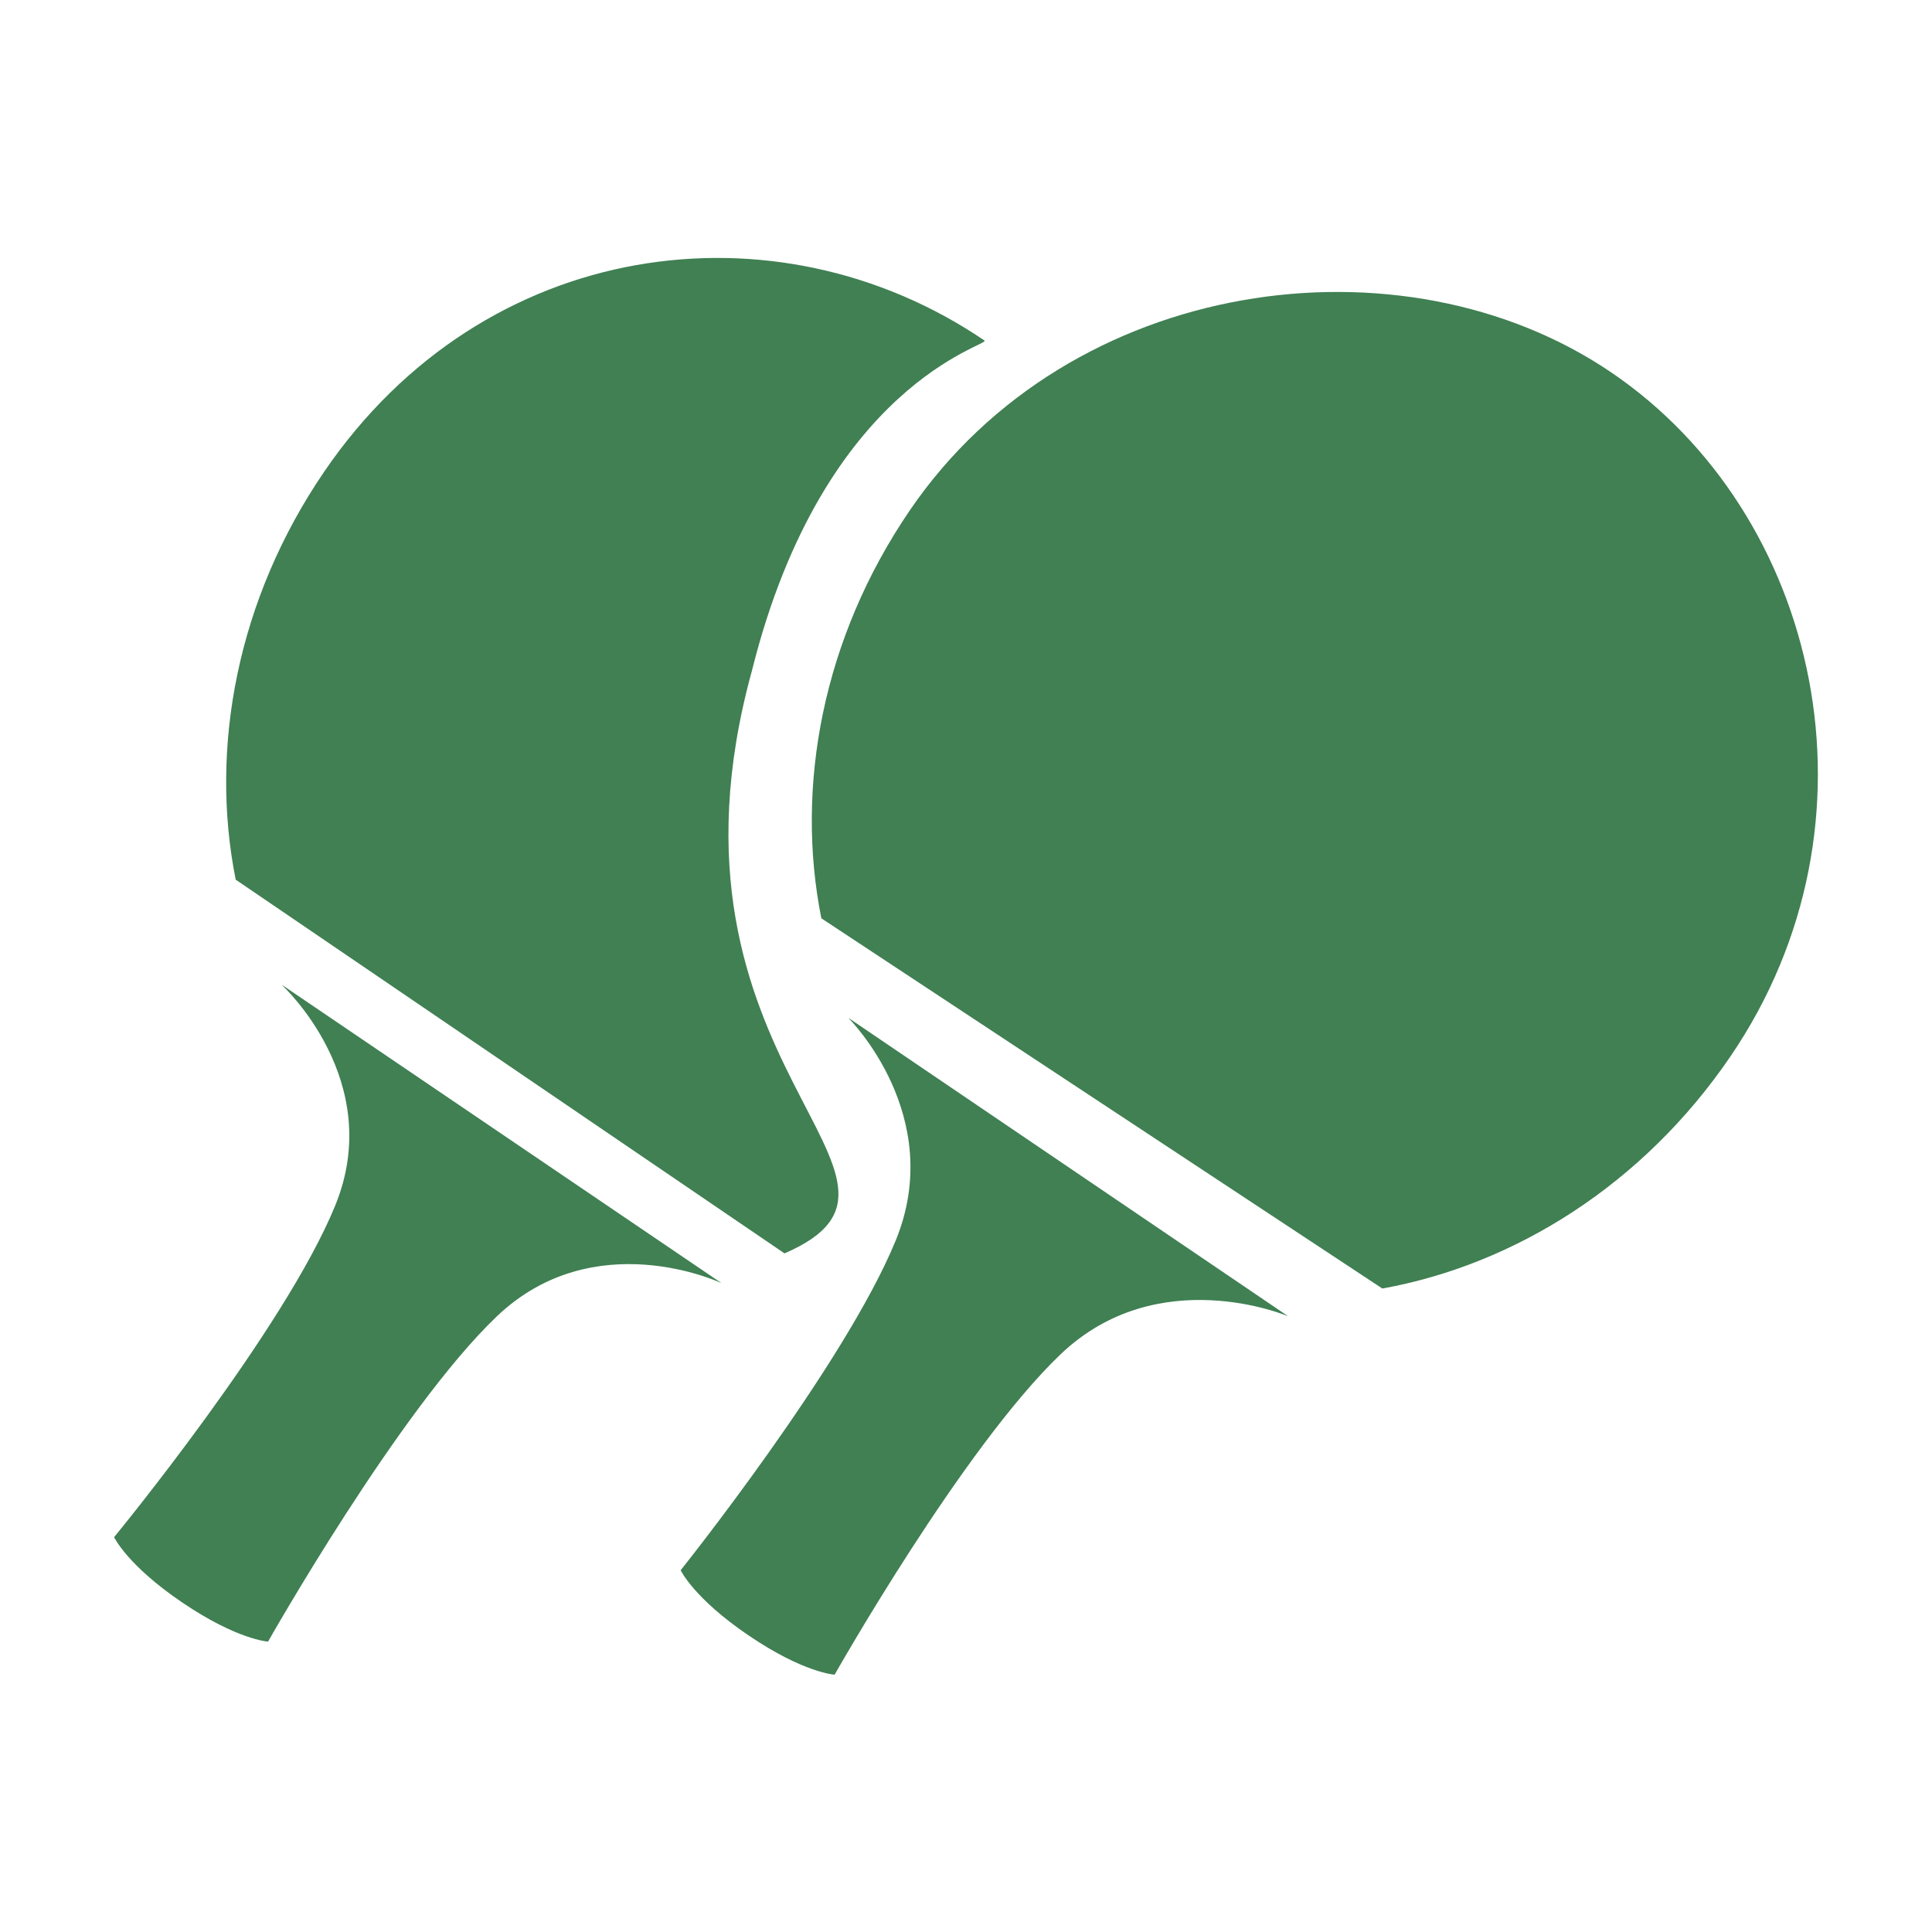 <svg fill="none" height="16" viewBox="0 0 16 16" width="16" xmlns="http://www.w3.org/2000/svg"><g fill="#408053"><path d="m6.497 10.38-4.545-3.095c-.218-1.091.011-2.321.733-3.379 1.324-1.941 3.741-2.258 5.468-1.086.055.038-1.33.347-1.926 2.735-.904 3.282 1.72 4.198.27 4.825z"/><path d="m5.967 10.623s-1.046-.491-1.853.279c-.807.77-1.894 2.693-1.894 2.693s-.254-.014-.711-.324c-.457-.31-.564-.541-.564-.541s1.41-1.714 1.831-2.746c.422-1.031-.436-1.821-.436-1.821l-.001-.004 3.633 2.465z"/><path d="m11.448 10.671-4.646-3.066c-.218-1.091.011-2.321.733-3.379 1.324-1.941 4.08-2.315 5.807-1.143 1.728 1.172 2.312 3.726.988 5.667-.721 1.058-1.784 1.723-2.882 1.921z"/><path d="m10.658 10.897s-1.069-.451-1.875.319c-.807.77-1.871 2.653-1.871 2.653s-.254-.014-.711-.324c-.457-.31-.564-.541-.564-.541s1.359-1.7 1.781-2.731c.422-1.031-.386-1.836-.386-1.836l-.001-.004 3.633 2.465z"/></g></svg>